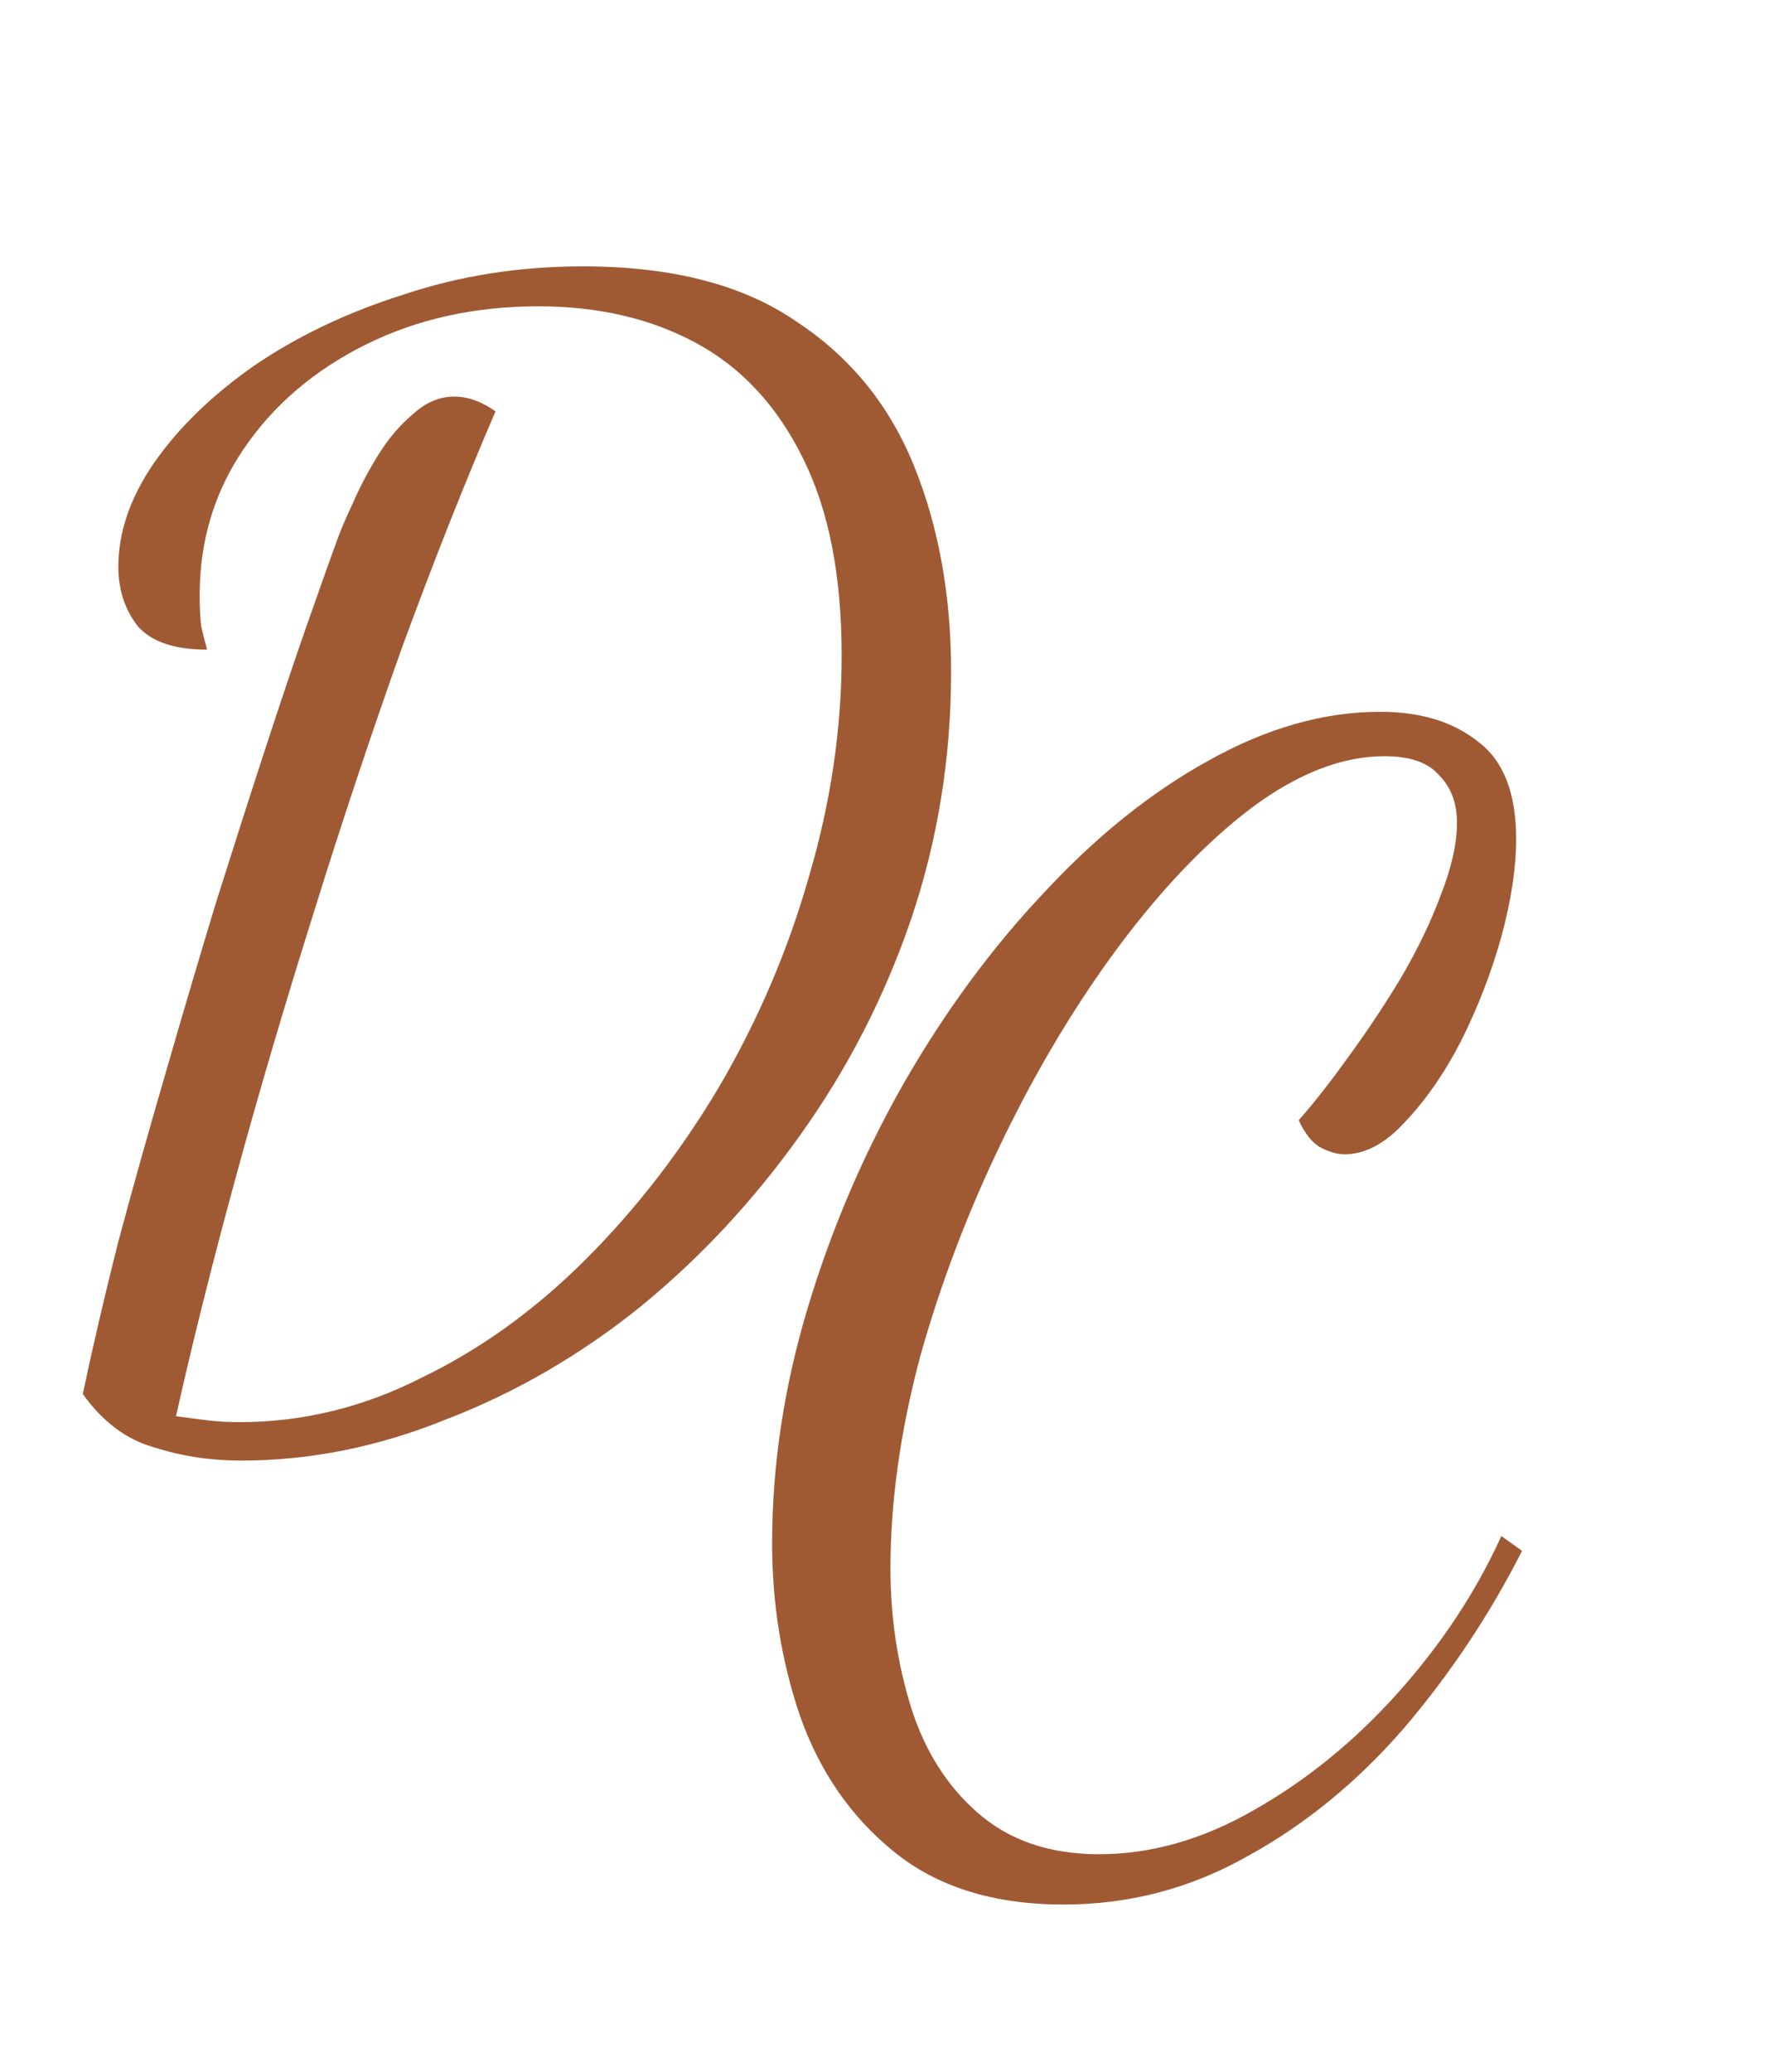 <svg width="12" height="14" viewBox="0 0 12 14" fill="none" xmlns="http://www.w3.org/2000/svg">
<path d="M1.63 9.87C1.423 9.87 1.227 9.84 1.04 9.78C0.853 9.727 0.693 9.607 0.56 9.42C0.627 9.1 0.707 8.757 0.8 8.39C0.9 8.017 1.007 7.637 1.12 7.25C1.233 6.857 1.347 6.473 1.46 6.1C1.58 5.72 1.693 5.367 1.8 5.04C1.907 4.713 2.003 4.427 2.09 4.18C2.177 3.933 2.243 3.747 2.29 3.62C2.31 3.567 2.343 3.49 2.39 3.39C2.437 3.283 2.493 3.177 2.56 3.07C2.627 2.963 2.703 2.873 2.79 2.8C2.877 2.72 2.97 2.68 3.07 2.68C3.163 2.68 3.257 2.713 3.35 2.78C3.143 3.26 2.933 3.79 2.72 4.37C2.513 4.95 2.313 5.55 2.12 6.17C1.927 6.783 1.75 7.383 1.59 7.97C1.43 8.557 1.297 9.09 1.19 9.57C1.283 9.583 1.36 9.593 1.42 9.6C1.487 9.607 1.553 9.61 1.62 9.61C2.047 9.61 2.457 9.51 2.85 9.31C3.25 9.117 3.62 8.85 3.96 8.51C4.307 8.163 4.61 7.77 4.87 7.33C5.13 6.883 5.33 6.413 5.47 5.92C5.617 5.42 5.69 4.923 5.69 4.43C5.69 3.89 5.603 3.447 5.43 3.1C5.257 2.747 5.017 2.487 4.71 2.32C4.403 2.153 4.047 2.07 3.64 2.07C3.207 2.07 2.817 2.157 2.47 2.33C2.123 2.503 1.85 2.737 1.65 3.03C1.45 3.323 1.35 3.653 1.35 4.02C1.35 4.1 1.353 4.17 1.36 4.23C1.373 4.29 1.387 4.343 1.4 4.39C1.18 4.39 1.023 4.337 0.93 4.23C0.843 4.117 0.8 3.983 0.8 3.83C0.8 3.597 0.88 3.363 1.04 3.13C1.207 2.89 1.433 2.67 1.72 2.47C2.013 2.27 2.35 2.11 2.73 1.99C3.11 1.863 3.513 1.8 3.94 1.8C4.54 1.8 5.02 1.923 5.38 2.17C5.747 2.41 6.013 2.737 6.18 3.15C6.347 3.563 6.43 4.027 6.43 4.54C6.43 5.12 6.34 5.677 6.16 6.21C5.98 6.737 5.73 7.223 5.41 7.67C5.097 8.11 4.737 8.497 4.33 8.83C3.923 9.157 3.487 9.41 3.02 9.59C2.56 9.777 2.097 9.87 1.63 9.87Z" fill="#9F5A34"/>
<path d="M7.19 12.87C6.717 12.87 6.333 12.75 6.04 12.51C5.753 12.277 5.543 11.973 5.41 11.6C5.283 11.227 5.22 10.837 5.22 10.43C5.22 9.903 5.3 9.373 5.46 8.84C5.62 8.307 5.837 7.8 6.11 7.32C6.39 6.833 6.707 6.403 7.06 6.03C7.413 5.65 7.783 5.353 8.17 5.14C8.563 4.92 8.95 4.81 9.33 4.81C9.603 4.81 9.823 4.877 9.99 5.01C10.163 5.137 10.25 5.357 10.25 5.67C10.25 5.863 10.217 6.083 10.15 6.33C10.083 6.57 9.993 6.803 9.88 7.03C9.767 7.25 9.64 7.433 9.5 7.58C9.367 7.727 9.23 7.8 9.09 7.8C9.037 7.8 8.98 7.783 8.92 7.75C8.867 7.717 8.82 7.657 8.78 7.57C8.88 7.457 8.99 7.317 9.11 7.15C9.237 6.977 9.357 6.797 9.47 6.61C9.583 6.417 9.673 6.23 9.74 6.05C9.813 5.863 9.85 5.7 9.85 5.56C9.85 5.427 9.81 5.32 9.73 5.24C9.657 5.153 9.533 5.11 9.36 5.11C9.073 5.11 8.773 5.227 8.46 5.46C8.153 5.693 7.853 6.007 7.56 6.4C7.273 6.787 7.013 7.22 6.78 7.7C6.547 8.18 6.36 8.67 6.22 9.17C6.087 9.67 6.02 10.147 6.02 10.6C6.02 10.927 6.067 11.24 6.16 11.54C6.253 11.833 6.403 12.07 6.61 12.25C6.823 12.437 7.097 12.53 7.43 12.53C7.783 12.53 8.133 12.43 8.48 12.23C8.833 12.03 9.157 11.767 9.45 11.44C9.743 11.113 9.977 10.76 10.15 10.38L10.29 10.48C10.07 10.913 9.803 11.313 9.49 11.68C9.177 12.04 8.827 12.327 8.44 12.54C8.053 12.76 7.637 12.87 7.19 12.87Z" fill="#9F5A34"/>
</svg>
